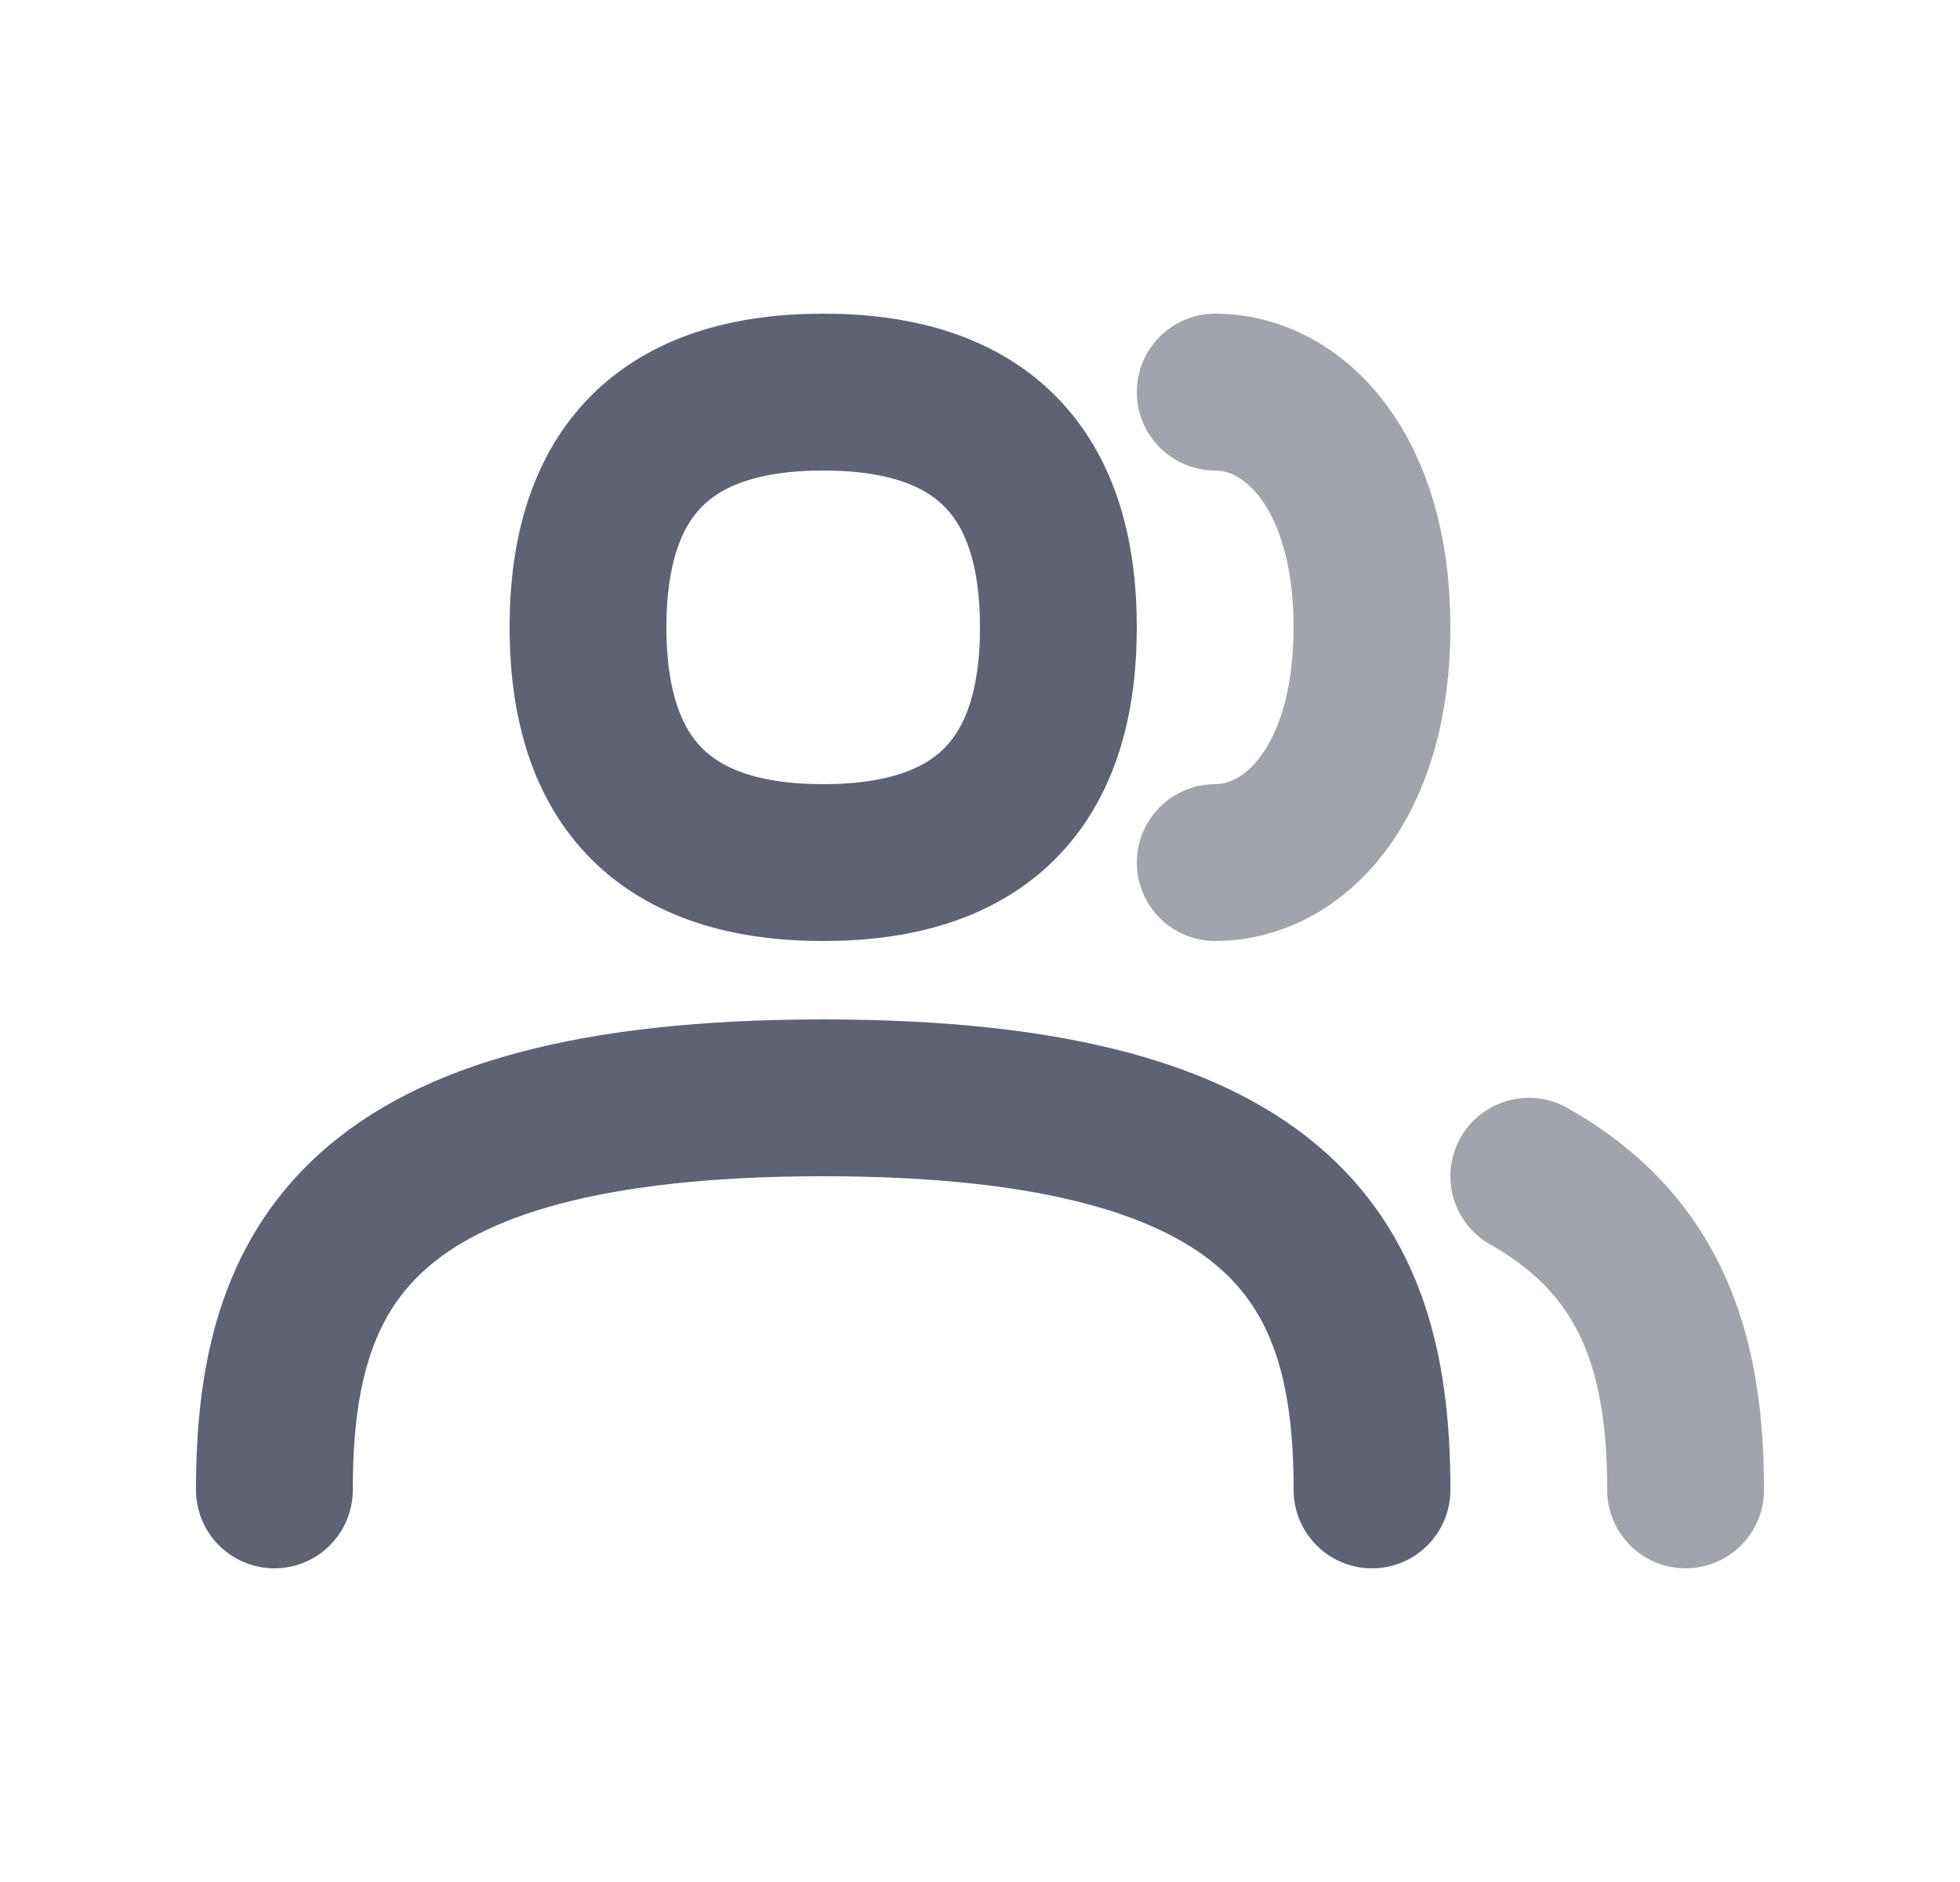 <svg width="25" height="24" viewBox="0 0 25 24" fill="none" xmlns="http://www.w3.org/2000/svg">
<path fill-rule="evenodd" clip-rule="evenodd" d="M10.5 11C8.5 11 7.5 10 7.5 8C7.5 6 8.5 5 10.5 5C12.5 5 13.5 6 13.5 8C13.5 10 12.5 11 10.5 11Z" stroke="#5E6272" stroke-width="2" stroke-linecap="round" stroke-linejoin="round"/>
<path d="M3.5 19C3.5 16.2 4.5 14 10.5 14C16.5 14 17.5 16.2 17.5 19" stroke="#5E6272" stroke-width="2" stroke-linecap="round" stroke-linejoin="round"/>
<path d="M15.5 5C16.5 5 17.5 6 17.5 8C17.5 10 16.5 11 15.5 11" stroke="#A1A4AA" stroke-width="2" stroke-linecap="round" stroke-linejoin="round"/>
<path d="M19.5 15C21.102 15.901 21.5 17.313 21.5 19" stroke="#A1A4AA" stroke-width="2" stroke-linecap="round" stroke-linejoin="round"/>
</svg>
